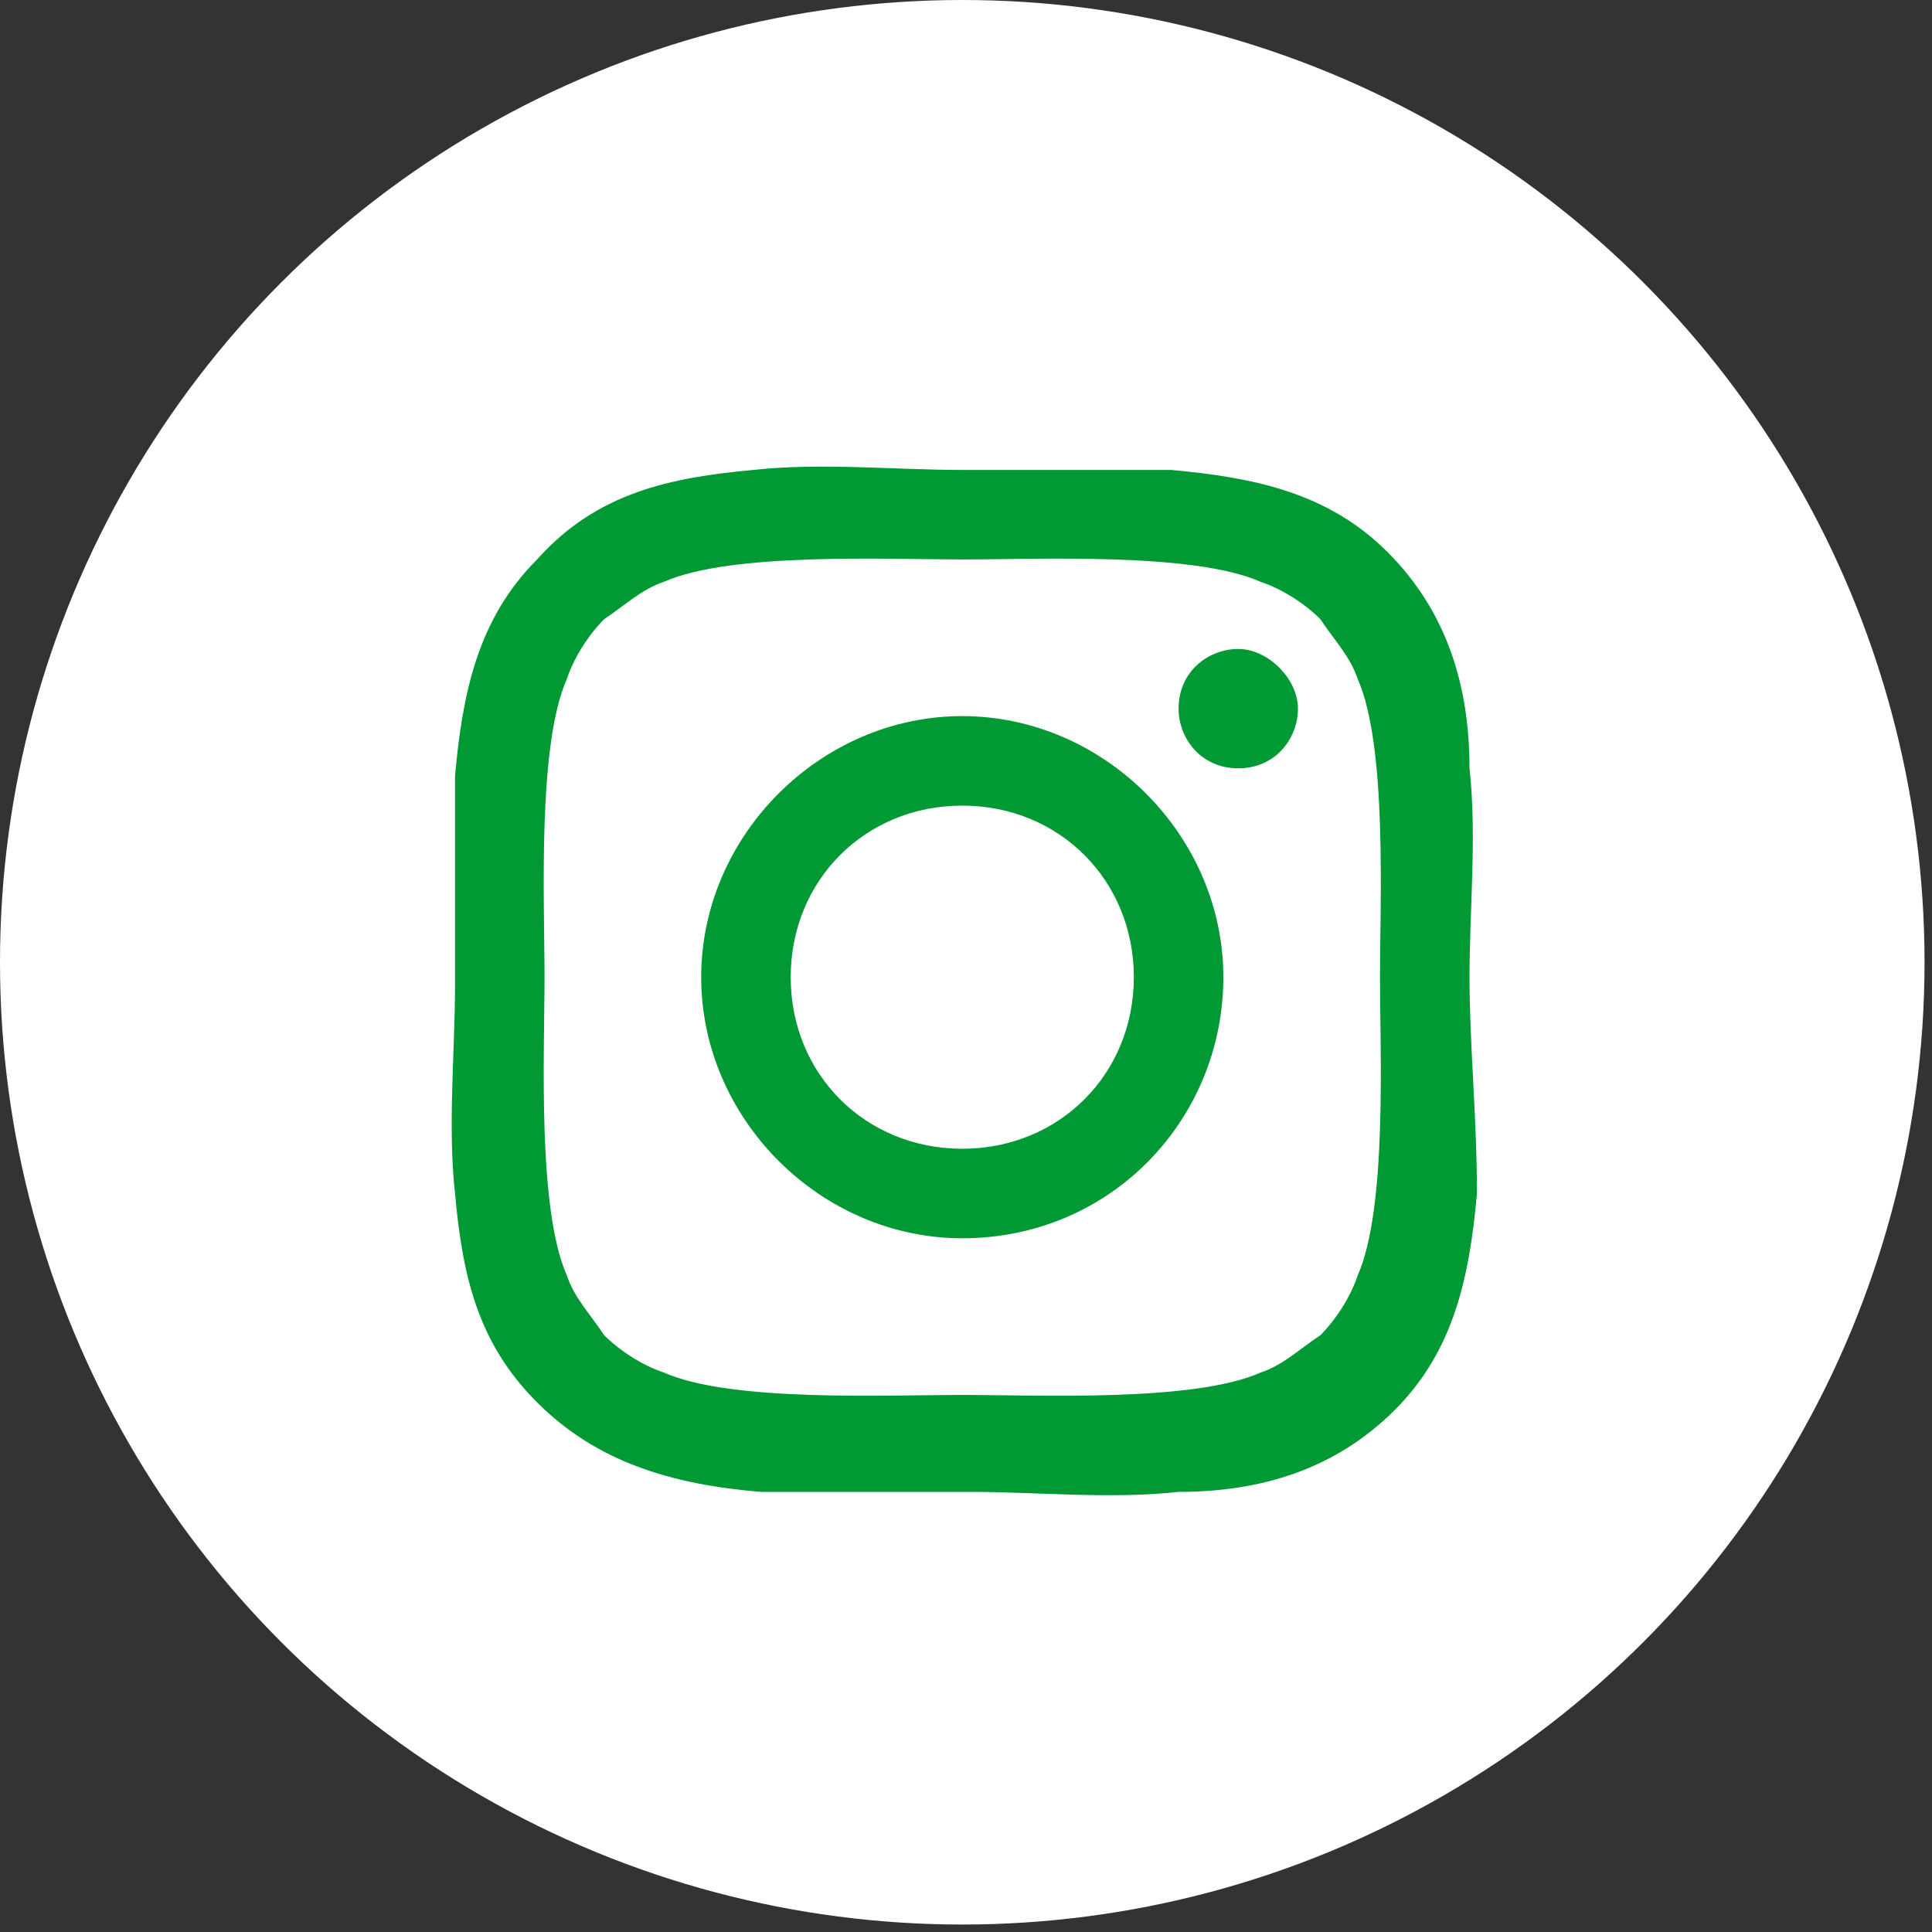<?xml version="1.0" encoding="utf-8"?>
<!-- Generator: Adobe Illustrator 21.0.0, SVG Export Plug-In . SVG Version: 6.00 Build 0)  -->
<svg version="1.1" id="Camada_1" xmlns="http://www.w3.org/2000/svg" xmlns:xlink="http://www.w3.org/1999/xlink" x="0px" y="0px"
	 viewBox="0 0 25.9 25.9" style="enable-background:new 0 0 25.9 25.9;" xml:space="preserve">
<rect x="0" y="0" width="25.9" height="25.9" fill="#333333" stroke="none"/>
<style type="text/css">
	.st0{fill:#FFFFFF;}
	.st1{enable-background:new    ;}
	.st2{fill:#009933;}
</style>
<title>instagram</title>
<g id="Camada_2">
	<g id="Camada_1-2">
		<g>
			<circle class="st0" cx="12.9" cy="12.9" r="12.9"/>
		</g>
		<g class="st1">
			<path class="st2" d="M19.8,16c-0.1,1.1-0.3,2.1-1.1,2.9s-1.8,1.1-2.9,1.1c-0.9,0.1-1.9,0-2.8,0s-1.9,0-2.8,0
				C9,19.9,8,19.6,7.2,18.8C6.4,18,6.2,17.1,6.1,16c-0.1-0.9,0-1.9,0-2.8s0-1.9,0-2.8c0.1-1.1,0.3-2.1,1.1-2.9C8,6.6,9,6.4,10.1,6.3
				c0.9-0.1,1.9,0,2.8,0s1.9,0,2.8,0c1.1,0.1,2.1,0.3,2.9,1.1s1.1,1.8,1.1,2.9c0.1,0.9,0,1.9,0,2.8S19.8,15,19.8,16z M8.9,7.8
				C8.6,7.9,8.4,8.1,8.1,8.3C7.9,8.5,7.7,8.8,7.6,9.1c-0.4,0.9-0.3,3-0.3,4s-0.1,3.1,0.3,4c0.1,0.3,0.3,0.5,0.5,0.8
				c0.2,0.2,0.5,0.4,0.8,0.5c0.9,0.4,3,0.3,4,0.3s3.1,0.1,4-0.3c0.3-0.1,0.5-0.3,0.8-0.5c0.2-0.2,0.4-0.5,0.5-0.8
				c0.4-0.9,0.3-3,0.3-4s0.1-3.1-0.3-4c-0.1-0.3-0.3-0.5-0.5-0.8c-0.2-0.2-0.5-0.4-0.8-0.5c-0.9-0.4-3-0.3-4-0.3S9.8,7.4,8.9,7.8z
				 M12.9,16.6c-1.9,0-3.5-1.6-3.5-3.5s1.6-3.5,3.5-3.5c1.9,0,3.5,1.6,3.5,3.5S14.9,16.6,12.9,16.6z M12.9,10.8
				c-1.3,0-2.3,1-2.3,2.3s1,2.3,2.3,2.3s2.3-1,2.3-2.3S14.2,10.8,12.9,10.8z M16.6,10.3c-0.5,0-0.8-0.4-0.8-0.8
				c0-0.5,0.4-0.8,0.8-0.8s0.8,0.4,0.8,0.8C17.4,9.9,17.1,10.3,16.6,10.3z"/>
		</g>
	</g>
</g>
</svg>

